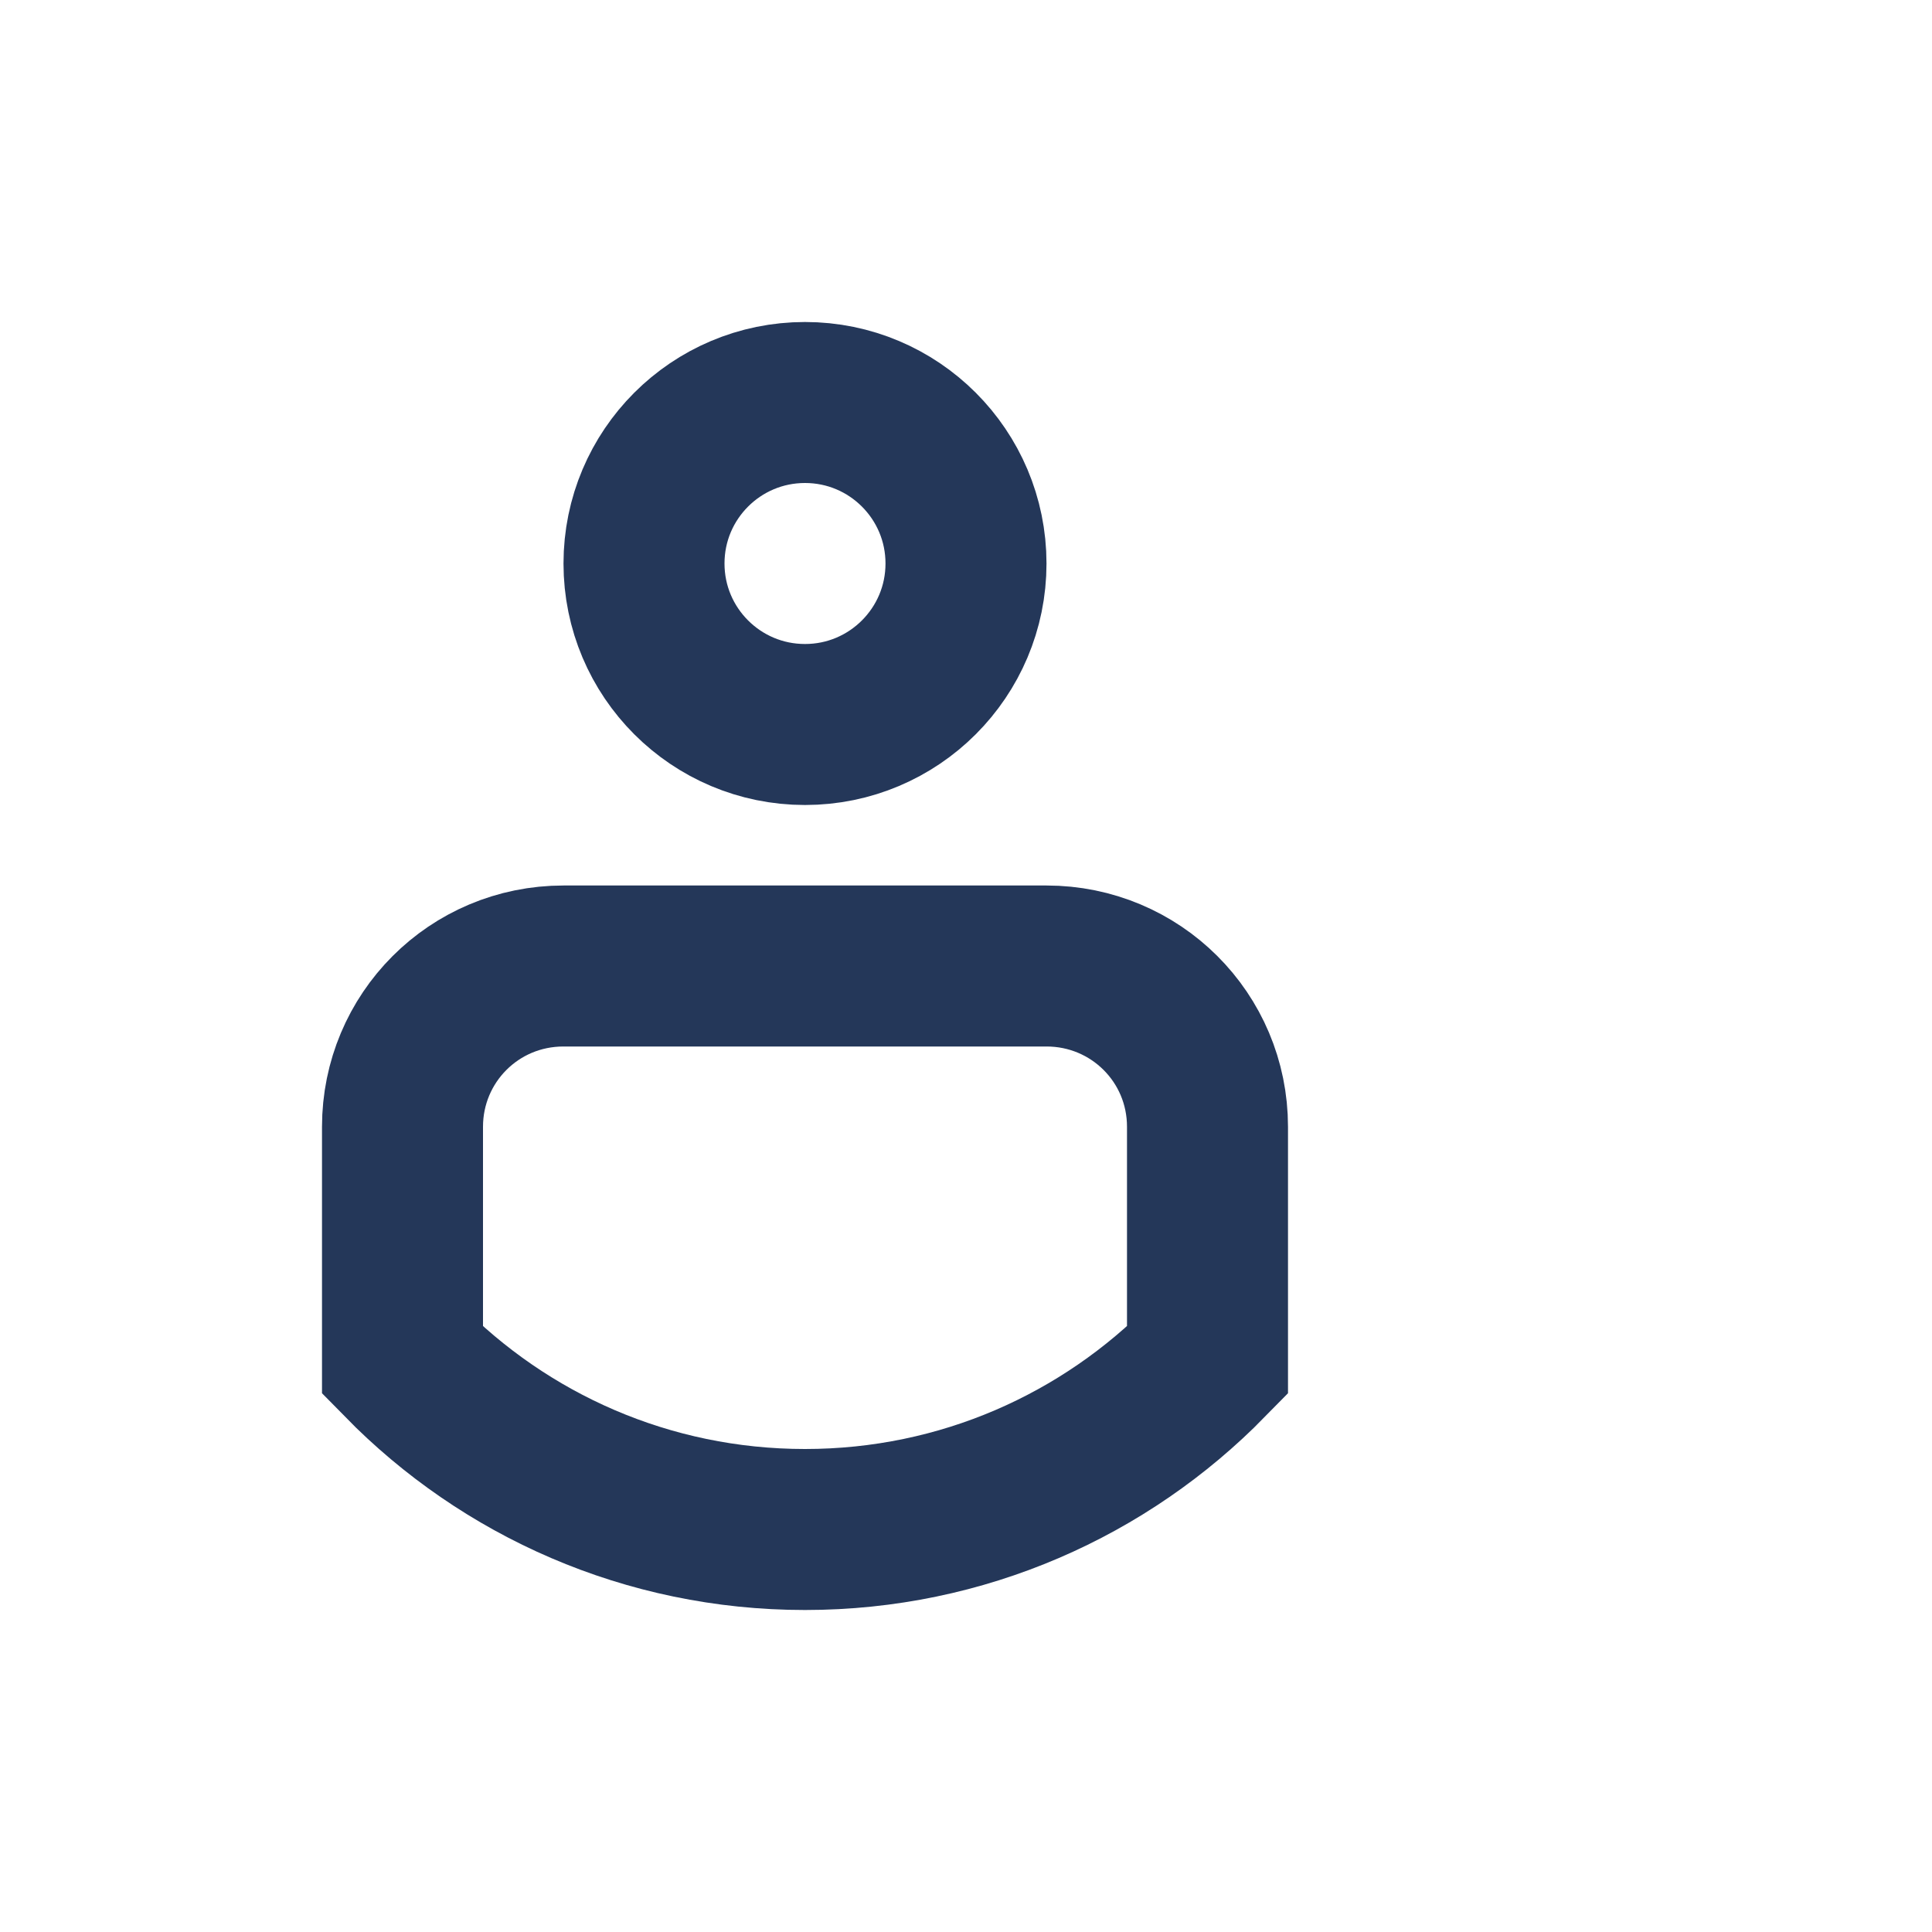 <?xml version="1.0" encoding="UTF-8" standalone="no"?>
<svg width="24px" height="24px" viewBox="0 0 24 24" version="1.1" xmlns="http://www.w3.org/2000/svg" xmlns:xlink="http://www.w3.org/1999/xlink">
    <!-- Generator: Sketch 41 (35326) - http://www.bohemiancoding.com/sketch -->
    <title>jira/core/invite team</title>
    <desc>Created with Sketch.</desc>
    <defs>
        <path d="M18,7 L18,5.991 C18,5.451 17.552,5 17,5 C16.444,5 16,5.444 16,5.991 L16,7 L14.991,7 C14.451,7 14,7.448 14,8 C14,8.556 14.444,9 14.991,9 L16,9 L16,10.009 C16,10.549 16.448,11 17,11 C17.556,11 18,10.556 18,10.009 L18,9 L19.009,9 C19.549,9 20,8.552 20,8 C20,7.444 19.556,7 19.009,7 L18,7 Z" id="path-1"></path>
        <mask id="mask-2" maskContentUnits="userSpaceOnUse" maskUnits="objectBoundingBox" x="0" y="0" width="6" height="6" fill="white">
            <use xlink:href="#path-1"></use>
        </mask>
    </defs>
    <g id="icons" stroke="none" stroke-width="1" fill="none" fill-rule="evenodd">
        <g id="jira/core/invite-team">
            <g id="invite-team_icon_24x24">
                <g id="icon_container_transparent">
                    <rect x="0" y="0" width="24" height="24"></rect>
                </g>
                <circle id="Oval-3" stroke="#243759" stroke-width="2" cx="10" cy="7" r="2"></circle>
                <path d="M15,16.899 C13.729,18.196 11.959,19 10,19 C8.041,19 6.271,18.196 5,16.899 L5,13.998 C5,12.895 5.887,12 7,12 L13,12 C14.105,12 15,12.887 15,13.998 L15,16.899 Z" id="Combined-Shape" stroke="#243759" stroke-width="2"></path>
                <use id="Combined-Shape" stroke="#243759" mask="url(#mask-2)" stroke-width="2" xlink:href="#path-1"></use>
            </g>
        </g>
    </g>
</svg>
